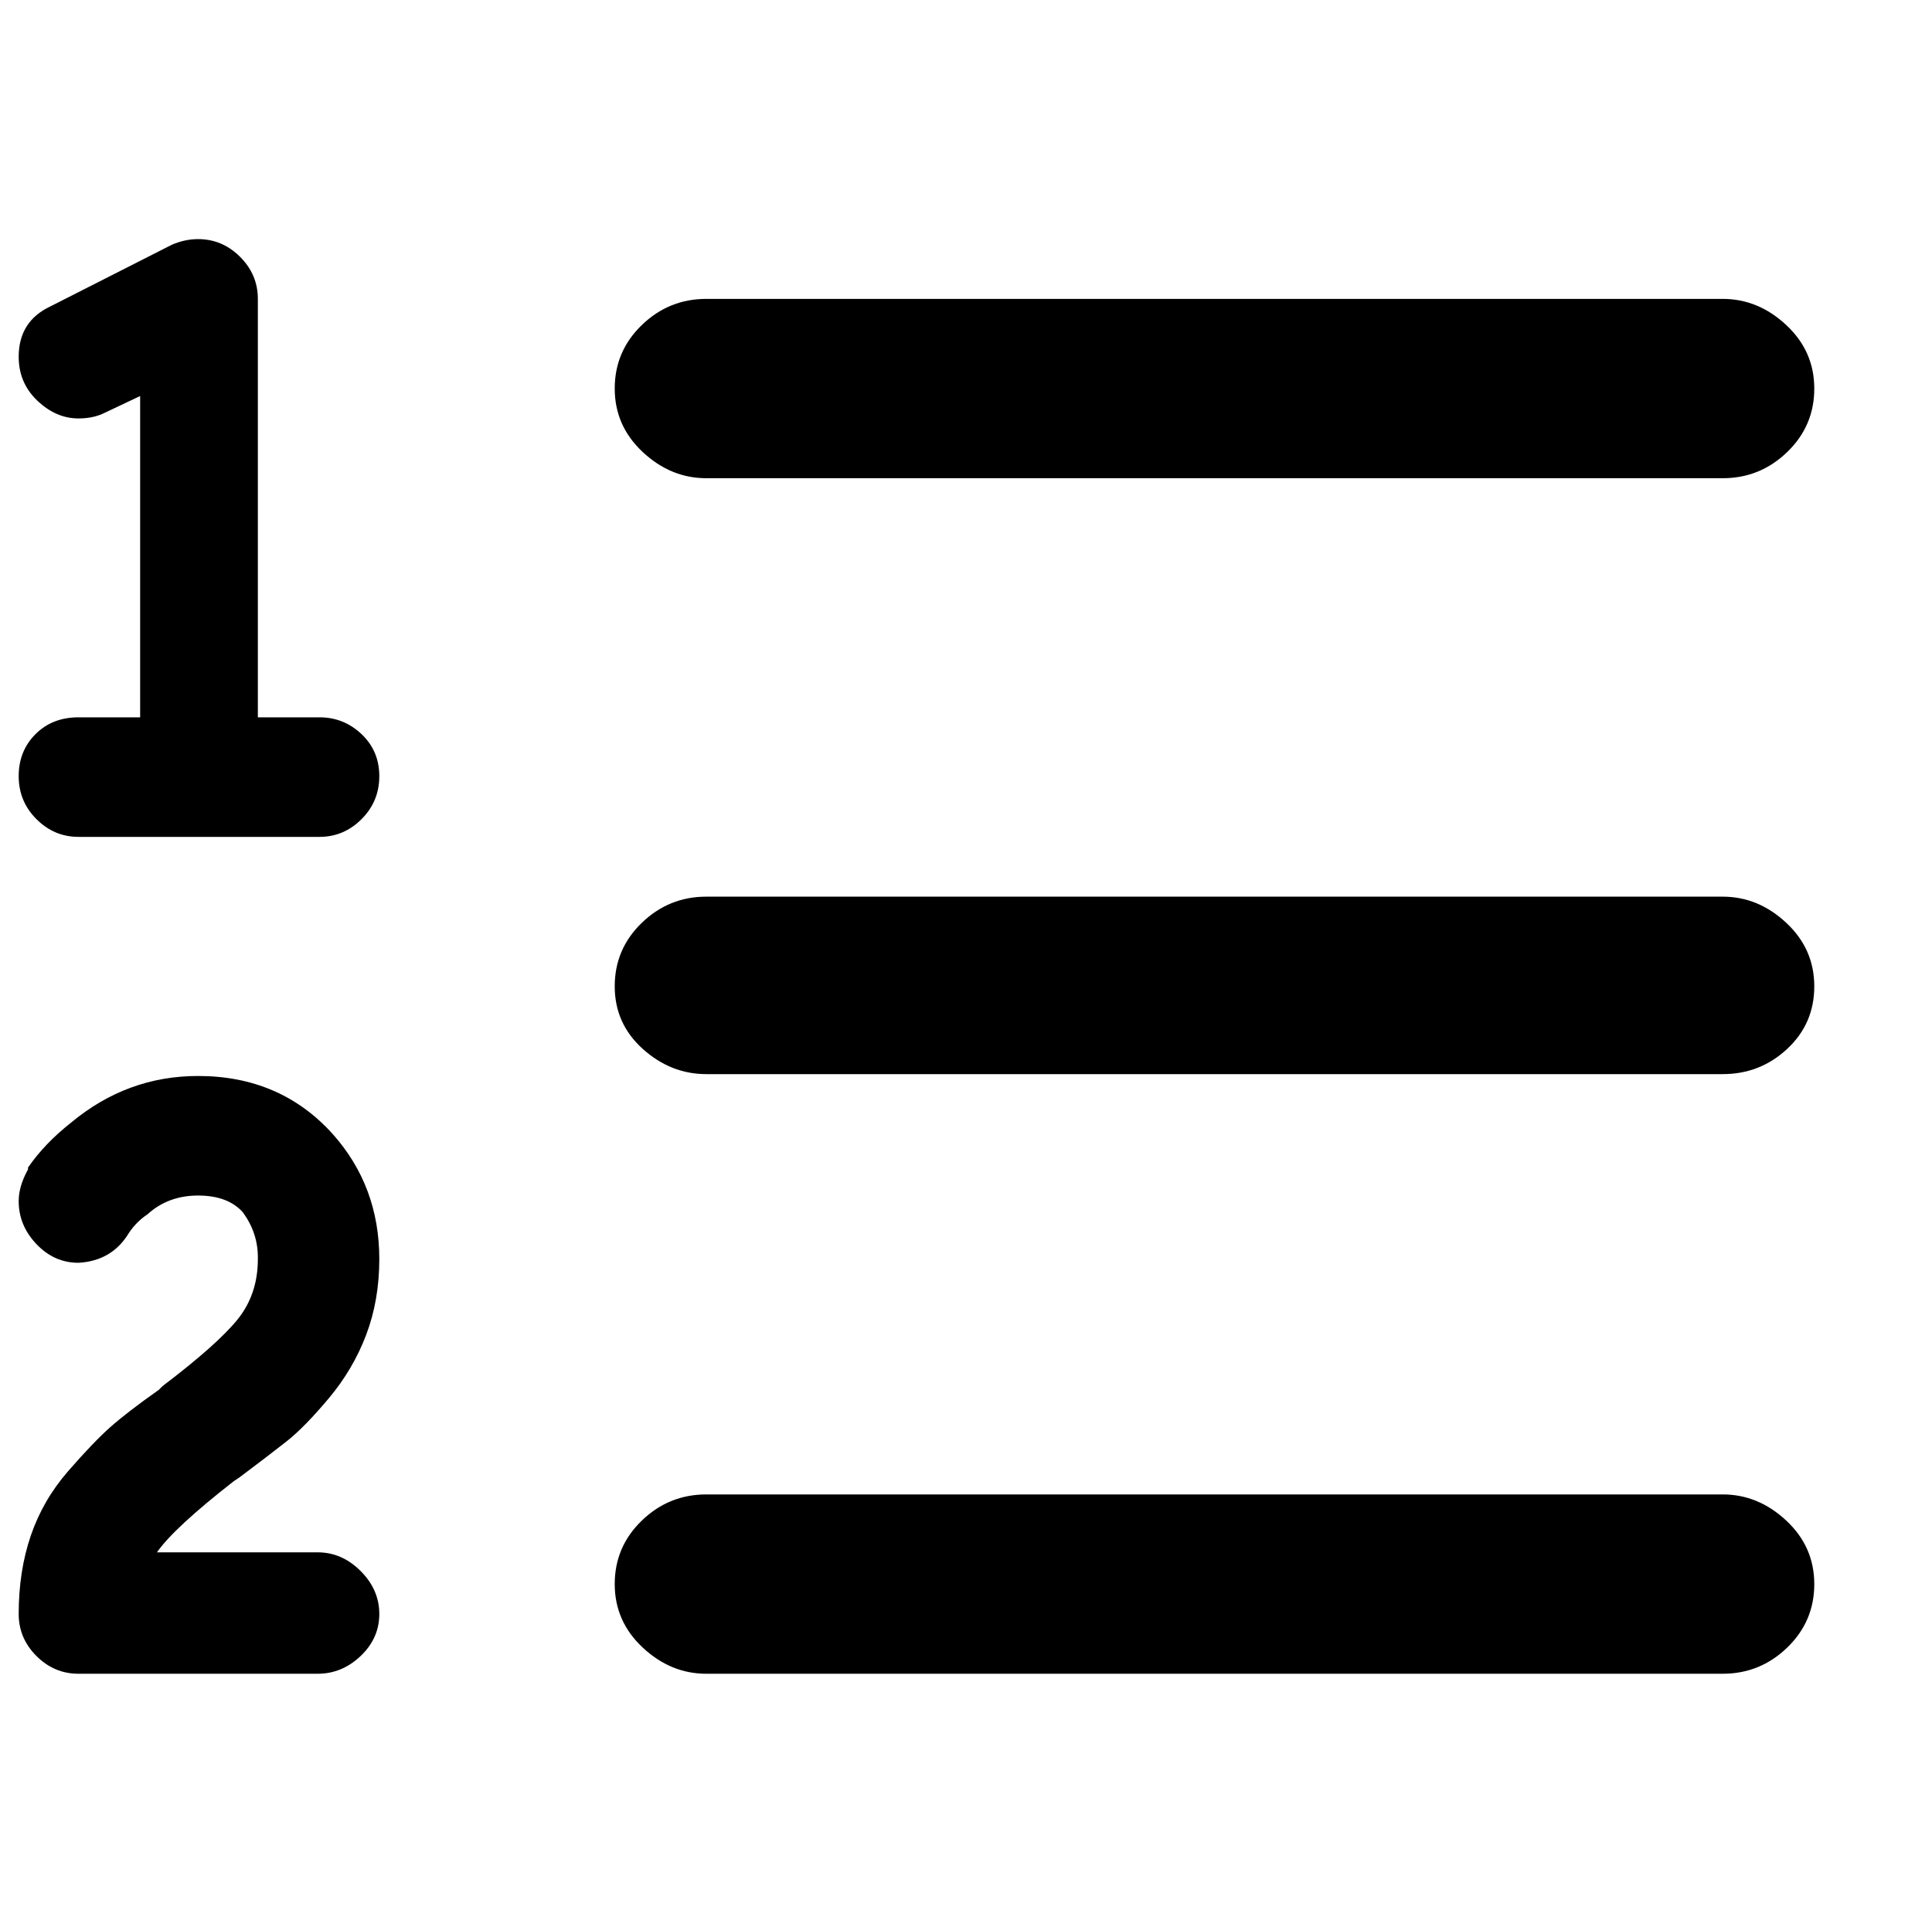 <?xml version="1.0" standalone="no"?>
<!DOCTYPE svg PUBLIC "-//W3C//DTD SVG 1.1//EN" "http://www.w3.org/Graphics/SVG/1.1/DTD/svg11.dtd" >
<svg xmlns="http://www.w3.org/2000/svg" xmlns:xlink="http://www.w3.org/1999/xlink" version="1.1" viewBox="-10 0 1034 1024">
   <path fill="currentColor"
d="M128 160v224h33q13 0 22.5 9t9.5 22.5t-9.5 23t-22.5 9.5h-129q-13 0 -22.5 -9.5t-9.5 -23t9 -22.5t23 -9h33v-172l-19 9q-6 3 -14 3q-12 0 -22 -9.5t-10 -23.5q0 -19 17 -27l65 -33q7 -3 14 -3q13 0 22.5 9.5t9.5 22.5zM59 660q-9 15 -27 16q-13 0 -22.5 -10t-9.5 -23
q0 -8 5 -17v-1q9 -13 23 -24q30 -25 68 -25q44 0 72 31q25 28 25 67q0 22 -7 40.5t-20 34t-22.5 23t-25.5 19.5l-3 2q-32 25 -41 38h86q13 0 23 10t10 23t-10 22.5t-23 9.5h-128q-13 0 -22.5 -9.5t-9.5 -22.5q0 -23 6.5 -42t20 -34.5t22.5 -23.5t26 -20l2 -2
q29 -22 40 -35.5t11 -32.5v-1q0 -13 -8 -24q-8 -9 -24 -9t-27 10q-6 4 -10 10zM319 848q0 -20 14.5 -34t34.5 -14h544q19 0 34 14t15 34t-14.5 34t-34.5 14h-544q-19 0 -34 -14t-15 -34zM319 528q0 -20 14.5 -34t34.5 -14h544q19 0 34 14t15 34t-14.5 33.5t-34.5 13.5h-544
q-19 0 -34 -13.5t-15 -33.5zM319 208q0 -20 14.5 -34t34.5 -14h544q19 0 34 14t15 34t-14.5 34t-34.5 14h-544q-19 0 -34 -14t-15 -34z" />
</svg>
